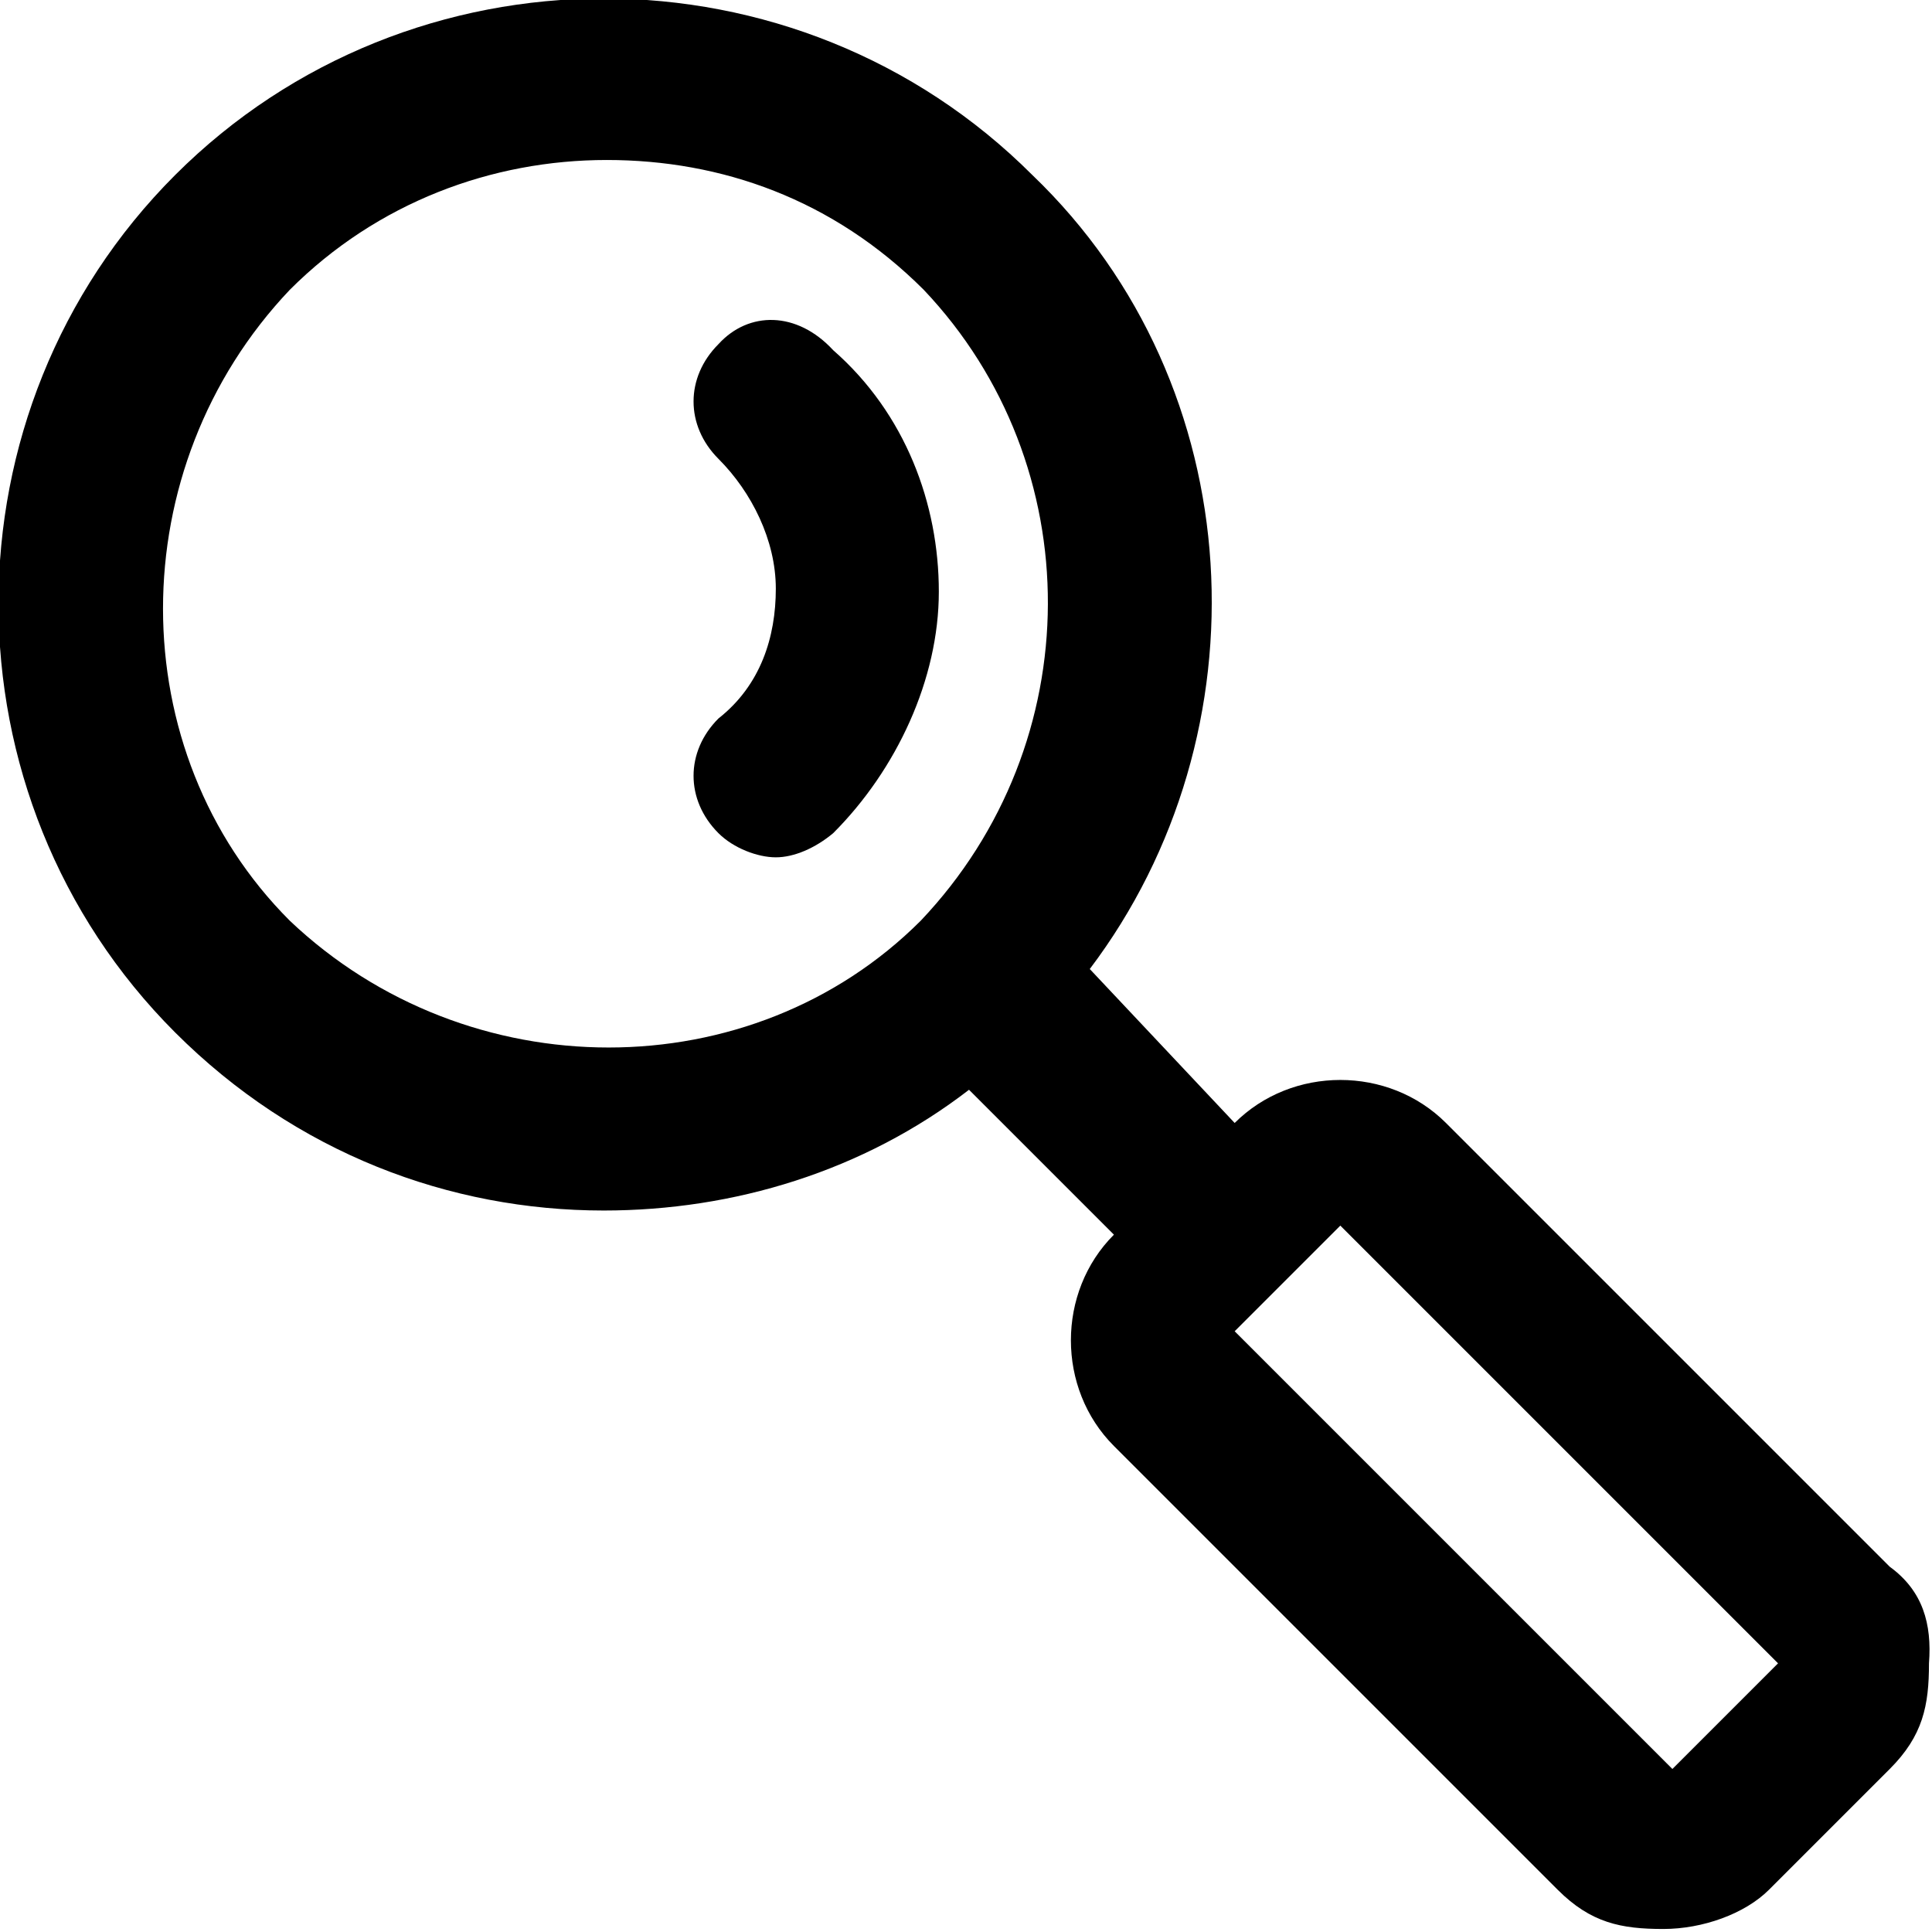 <?xml version="1.0" encoding="utf-8"?>
<!-- Generator: Adobe Illustrator 23.0.0, SVG Export Plug-In . SVG Version: 6.00 Build 0)  -->
<svg version="1.1" id="Layer_2_1_" xmlns="http://www.w3.org/2000/svg" x="0px" y="0px"
     viewBox="0 0 64 64" style="enable-background:new 0 0 64 64;" xml:space="preserve">
<g>
	<path d="M62.6,51.9L47.9,37.2c-1.9-1.9-5.1-1.9-7,0l0,0l-4.8-5.1c5.9-7.8,5.4-19.3-1.9-26.3C26.4-2,13.6-2,5.8,5.8
		s-7.8,20.6,0,28.4c4,4,9.1,5.9,14.2,5.9c4.3,0,8.6-1.3,12.1-4l4.8,4.8l0,0c-1.9,1.9-1.9,5.1,0,7l14.7,14.7c1.1,1.1,2.1,1.3,3.5,1.3
		l0,0c1.3,0,2.7-0.5,3.5-1.3l4-4c1.1-1.1,1.3-2.1,1.3-3.5C64,53.8,63.7,52.7,62.6,51.9z M30.5,30.5c-5.6,5.6-15,5.6-20.9,0
		c-5.6-5.6-5.6-15,0-20.9c2.9-2.9,6.7-4.3,10.5-4.3s7.5,1.3,10.5,4.3C36.1,15.4,36.1,24.6,30.5,30.5z M55.4,58.6L40.9,44.1l3.5-3.5
		l14.5,14.5L55.4,58.6z"/>
	<path d="M23.8,11.4c-1.1,1.1-1.1,2.7,0,3.8s1.9,2.7,1.9,4.3c0,1.6-0.5,3.2-1.9,4.3c-1.1,1.1-1.1,2.7,0,3.8c0.5,0.5,1.3,0.8,1.9,0.8
		s1.3-0.3,1.9-0.8c2.1-2.1,3.5-5.1,3.5-8s-1.1-5.9-3.5-8C26.4,10.3,24.8,10.3,23.8,11.4z"/>
</g>
</svg>
